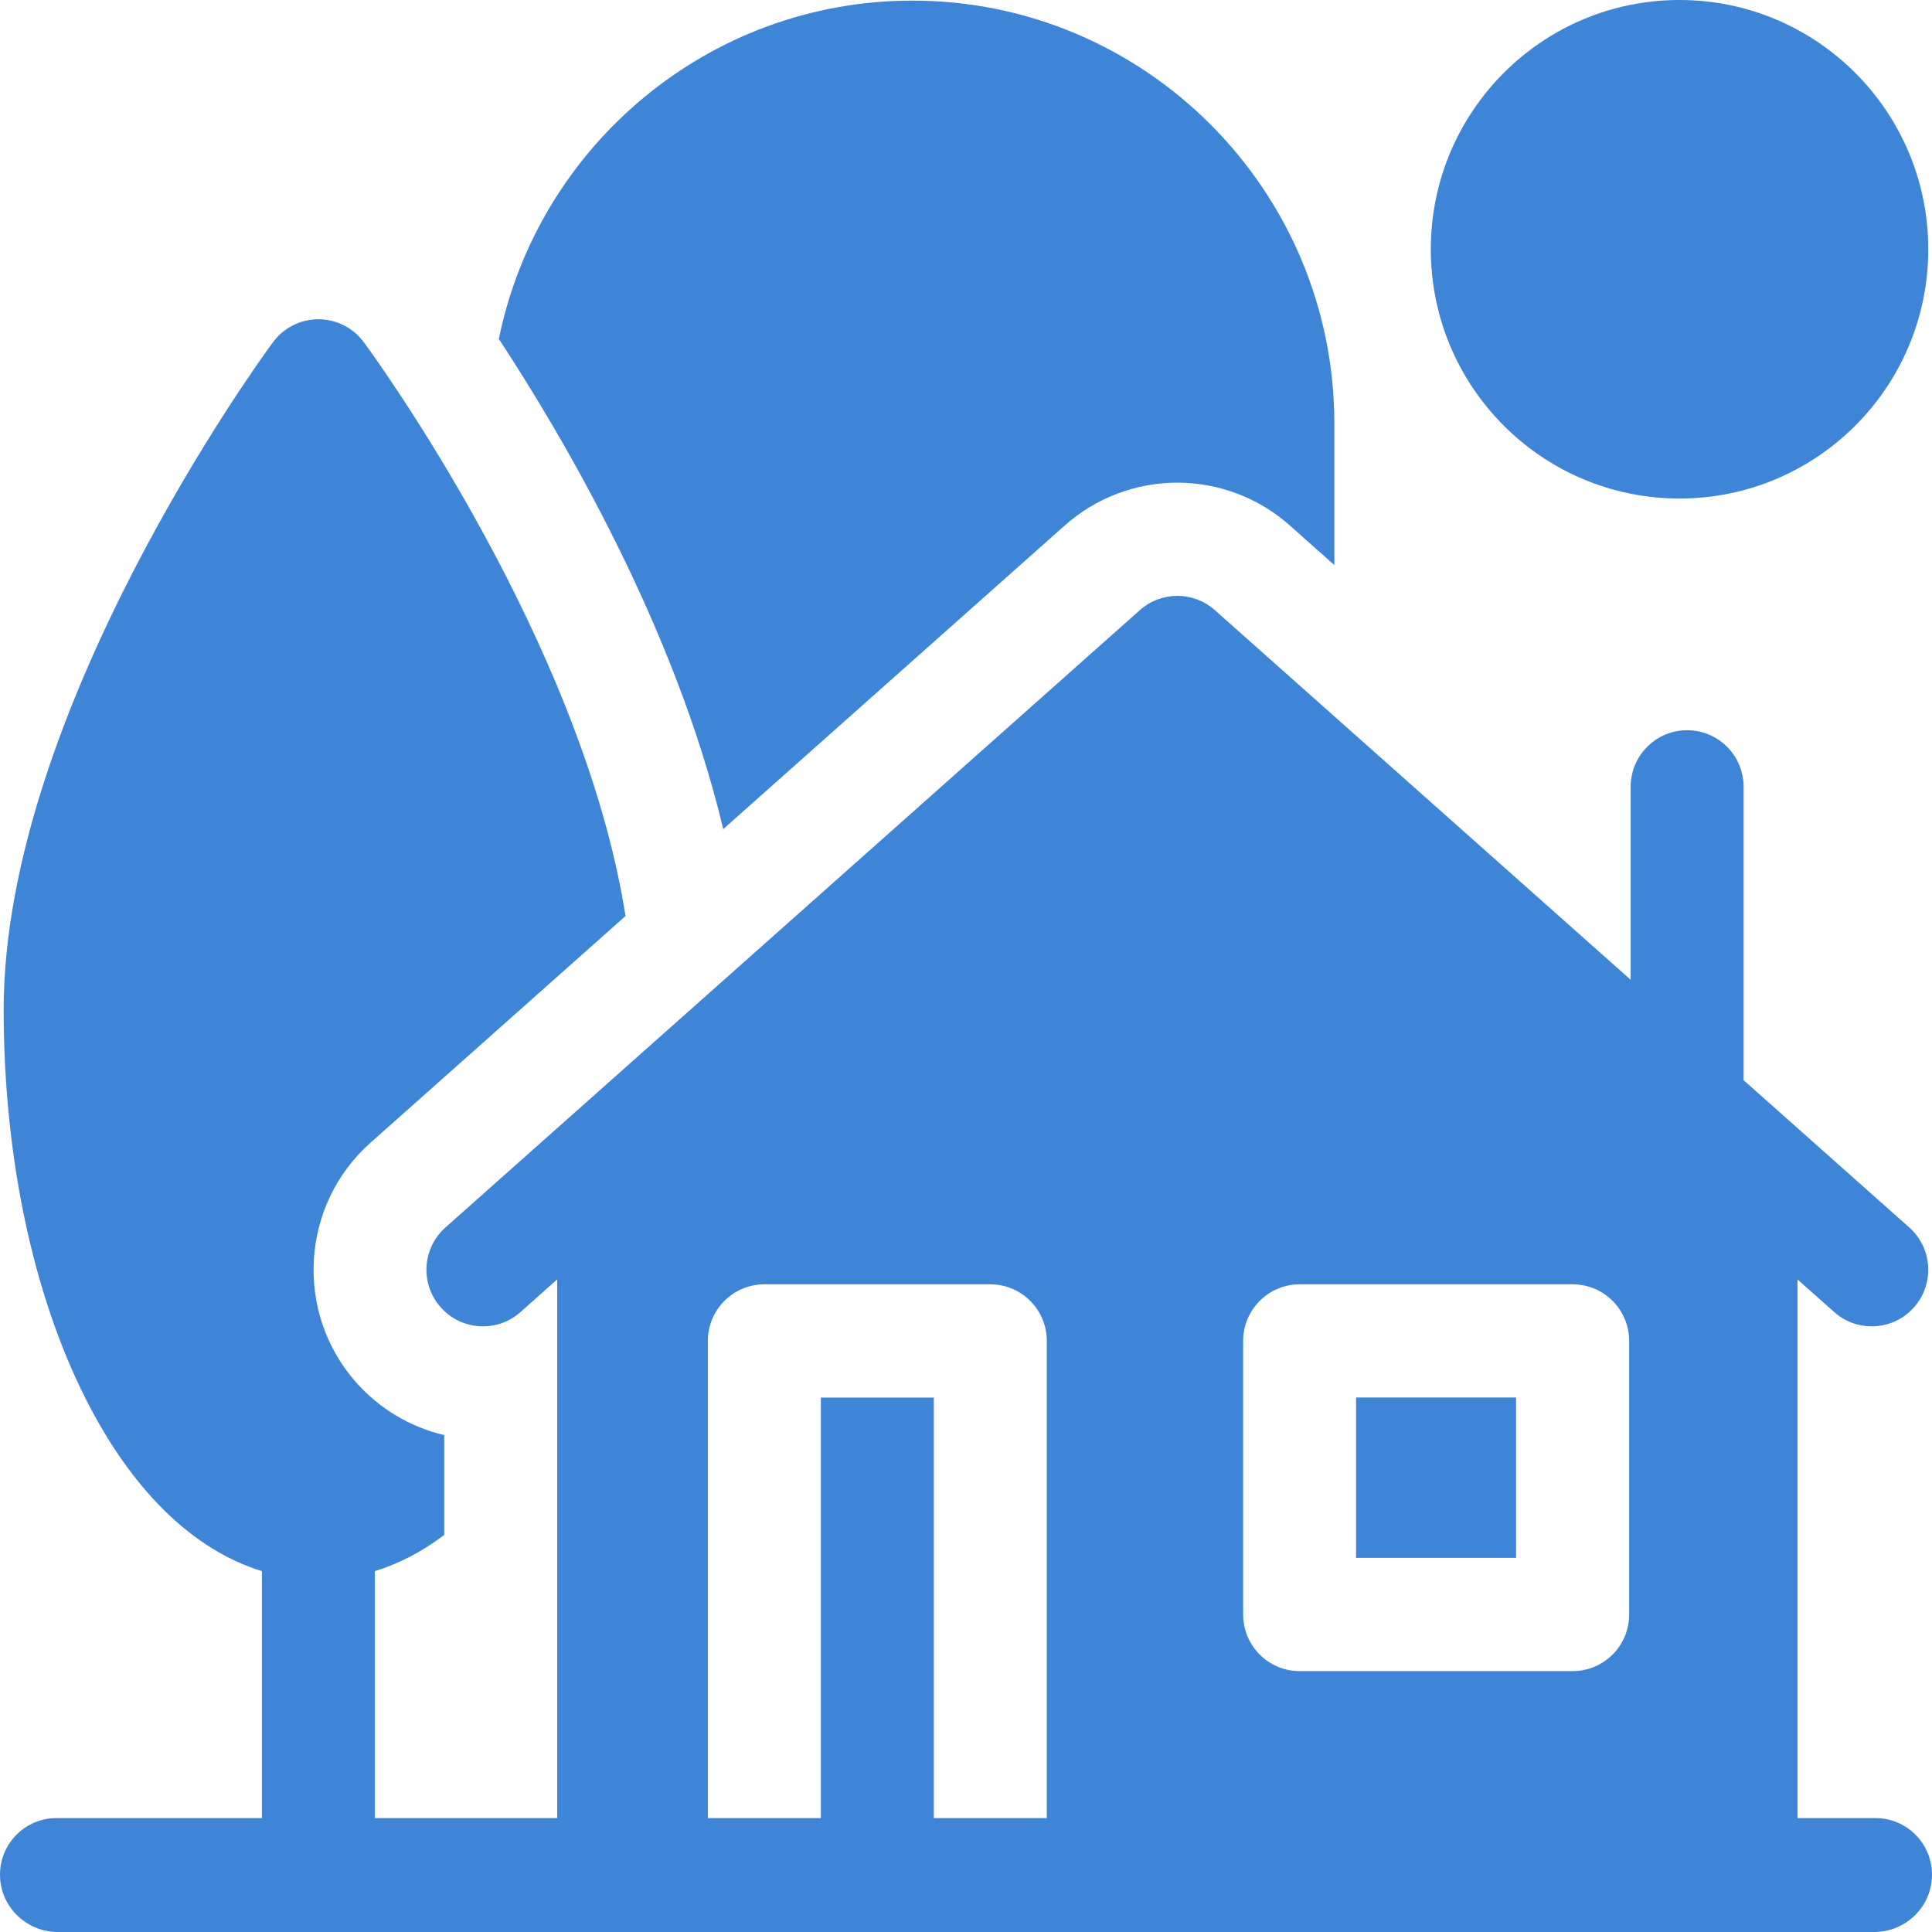 <svg width="29" height="29" viewBox="0 0 29 29" fill="none" xmlns="http://www.w3.org/2000/svg">
<g clip-path="url(#clip0_1765_34)">
<path d="M25.21 7.483C27.272 7.483 28.944 5.808 28.944 3.742C28.944 1.675 27.272 0 25.21 0C23.148 0 21.477 1.675 21.477 3.742C21.477 5.808 23.148 7.483 25.21 7.483Z" fill="#3F85D7"/>
<path d="M20.355 20.977H22.757V23.384H20.355V20.977Z" fill="#3F85D7"/>
<path d="M15.983 7.887C16.449 7.473 17.049 7.245 17.672 7.245C18.294 7.245 18.894 7.473 19.36 7.887L20.029 8.482V6.356C20.029 2.856 17.188 0.009 13.695 0.009C10.636 0.009 8.076 2.194 7.488 5.088C8.45 6.552 10.135 9.413 10.856 12.445L15.983 7.887Z" fill="#3F85D7"/>
<path d="M28.152 27.29H26.981V19.205L27.533 19.695C27.694 19.839 27.895 19.909 28.095 19.909C28.329 19.909 28.562 19.813 28.73 19.623C29.041 19.272 29.009 18.735 28.658 18.424L26.172 16.214V11.81C26.172 11.341 25.793 10.961 25.324 10.961C24.856 10.961 24.477 11.341 24.477 11.81V14.707L18.235 9.158C17.914 8.873 17.431 8.873 17.11 9.158L6.687 18.424C6.336 18.735 6.304 19.272 6.615 19.623C6.926 19.974 7.462 20.007 7.812 19.695L8.364 19.204V27.29H5.627V23.583C5.99 23.472 6.338 23.29 6.668 23.04V21.541C6.161 21.422 5.698 21.148 5.346 20.751C4.416 19.7 4.512 18.085 5.561 17.153L9.389 13.75C8.744 9.632 5.61 5.338 5.461 5.137C5.302 4.92 5.048 4.792 4.779 4.792C4.51 4.792 4.257 4.92 4.097 5.137C3.932 5.361 0.055 10.672 0.055 15.156C0.055 17.344 0.49 19.415 1.281 20.986C1.978 22.373 2.9 23.267 3.931 23.583V27.29H0.848C0.38 27.29 0 27.67 0 28.14C0 28.609 0.38 28.989 0.848 29H26.981H28.152C28.62 28.989 29 28.609 29 28.14C29 27.67 28.62 27.29 28.152 27.29ZM18.66 20.128C18.66 19.659 19.04 19.278 19.508 19.278H23.606C24.075 19.278 24.454 19.659 24.454 20.128V24.234C24.454 24.704 24.075 25.084 23.606 25.084H19.508C19.04 25.084 18.66 24.704 18.66 24.234V20.128ZM14.017 27.29V20.978H12.321V27.29H10.625V20.128C10.625 19.659 11.005 19.278 11.473 19.278H14.865C15.333 19.278 15.713 19.659 15.713 20.128V27.29H14.017Z" fill="#3F85D7"/>
</g>
<defs>
<clipPath id="clip0_1765_34">
<rect width="29" height="29" fill="white"/>
</clipPath>
</defs>
</svg>
